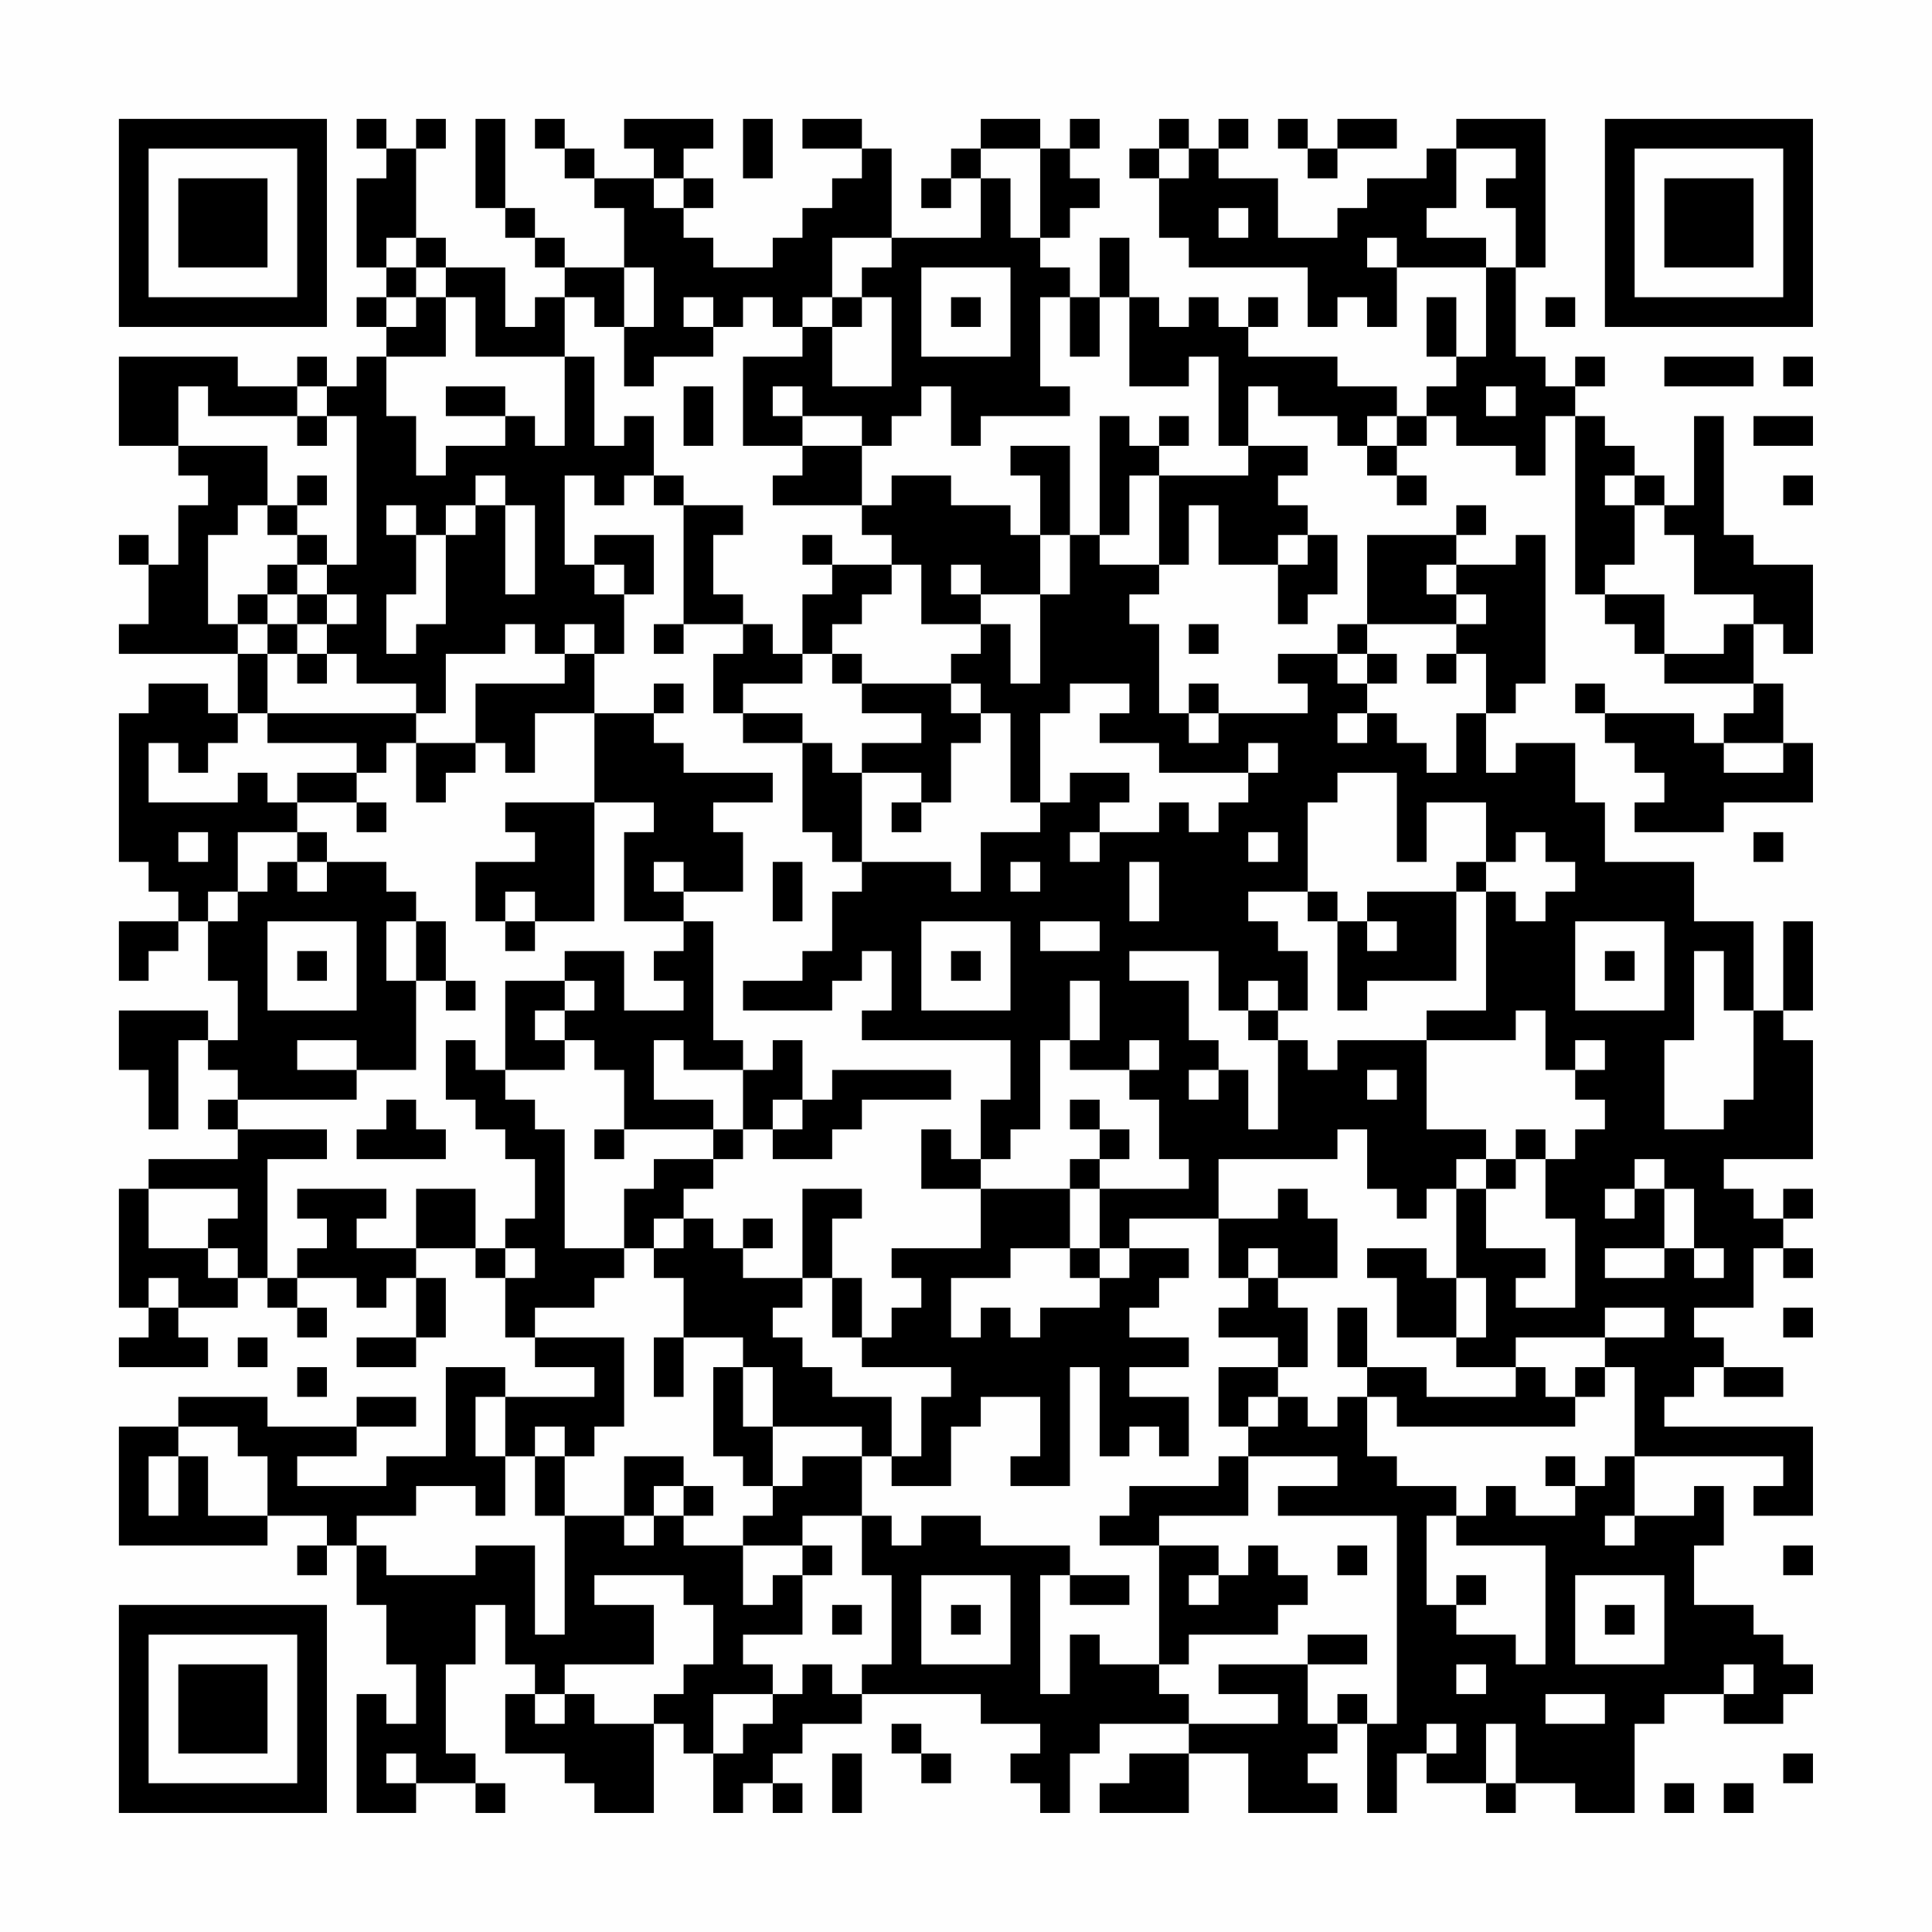 <?xml version="1.0" encoding="UTF-8"?>
<svg xmlns="http://www.w3.org/2000/svg" version="1.1" width="300" height="300" viewBox="0 0 300 300"><rect x="0" y="0" width="300" height="300" fill="#fefefe"/><g transform="scale(4.615)"><g transform="translate(4,4)"><path fill-rule="evenodd" d="M8 0L8 1L9 1L9 2L8 2L8 5L9 5L9 6L8 6L8 7L9 7L9 8L8 8L8 9L7 9L7 8L6 8L6 9L4 9L4 8L0 8L0 11L2 11L2 12L3 12L3 13L2 13L2 15L1 15L1 14L0 14L0 15L1 15L1 17L0 17L0 18L4 18L4 20L3 20L3 19L1 19L1 20L0 20L0 25L1 25L1 26L2 26L2 27L0 27L0 29L1 29L1 28L2 28L2 27L3 27L3 29L4 29L4 31L3 31L3 30L0 30L0 32L1 32L1 34L2 34L2 31L3 31L3 32L4 32L4 33L3 33L3 34L4 34L4 35L1 35L1 36L0 36L0 40L1 40L1 41L0 41L0 42L3 42L3 41L2 41L2 40L4 40L4 39L5 39L5 40L6 40L6 41L7 41L7 40L6 40L6 39L8 39L8 40L9 40L9 39L10 39L10 41L8 41L8 42L10 42L10 41L11 41L11 39L10 39L10 38L12 38L12 39L13 39L13 41L14 41L14 42L16 42L16 43L13 43L13 42L11 42L11 45L9 45L9 46L6 46L6 45L8 45L8 44L10 44L10 43L8 43L8 44L5 44L5 43L2 43L2 44L0 44L0 48L5 48L5 47L7 47L7 48L6 48L6 49L7 49L7 48L8 48L8 50L9 50L9 52L10 52L10 54L9 54L9 53L8 53L8 57L10 57L10 56L12 56L12 57L13 57L13 56L12 56L12 55L11 55L11 52L12 52L12 50L13 50L13 52L14 52L14 53L13 53L13 55L15 55L15 56L16 56L16 57L18 57L18 54L19 54L19 55L20 55L20 57L21 57L21 56L22 56L22 57L23 57L23 56L22 56L22 55L23 55L23 54L25 54L25 53L29 53L29 54L31 54L31 55L30 55L30 56L31 56L31 57L32 57L32 55L33 55L33 54L36 54L36 55L34 55L34 56L33 56L33 57L36 57L36 55L38 55L38 57L41 57L41 56L40 56L40 55L41 55L41 54L42 54L42 57L43 57L43 55L44 55L44 56L46 56L46 57L47 57L47 56L49 56L49 57L51 57L51 54L52 54L52 53L54 53L54 54L56 54L56 53L57 53L57 52L56 52L56 51L55 51L55 50L53 50L53 48L54 48L54 46L53 46L53 47L51 47L51 45L56 45L56 46L55 46L55 47L57 47L57 44L52 44L52 43L53 43L53 42L54 42L54 43L56 43L56 42L54 42L54 41L53 41L53 40L55 40L55 38L56 38L56 39L57 39L57 38L56 38L56 37L57 37L57 36L56 36L56 37L55 37L55 36L54 36L54 35L57 35L57 31L56 31L56 30L57 30L57 27L56 27L56 30L55 30L55 27L53 27L53 25L50 25L50 23L49 23L49 21L47 21L47 22L46 22L46 20L47 20L47 19L48 19L48 14L47 14L47 15L45 15L45 14L46 14L46 13L45 13L45 14L42 14L42 17L41 17L41 18L39 18L39 19L40 19L40 20L37 20L37 19L36 19L36 20L35 20L35 17L34 17L34 16L35 16L35 15L36 15L36 13L37 13L37 15L39 15L39 17L40 17L40 16L41 16L41 14L40 14L40 13L39 13L39 12L40 12L40 11L38 11L38 9L39 9L39 10L41 10L41 11L42 11L42 12L43 12L43 13L44 13L44 12L43 12L43 11L44 11L44 10L45 10L45 11L47 11L47 12L48 12L48 10L49 10L49 16L50 16L50 17L51 17L51 18L52 18L52 19L55 19L55 20L54 20L54 21L53 21L53 20L50 20L50 19L49 19L49 20L50 20L50 21L51 21L51 22L52 22L52 23L51 23L51 24L54 24L54 23L57 23L57 21L56 21L56 19L55 19L55 17L56 17L56 18L57 18L57 15L55 15L55 14L54 14L54 10L53 10L53 13L52 13L52 12L51 12L51 11L50 11L50 10L49 10L49 9L50 9L50 8L49 8L49 9L48 9L48 8L47 8L47 5L48 5L48 0L45 0L45 1L44 1L44 2L42 2L42 3L41 3L41 4L39 4L39 2L37 2L37 1L38 1L38 0L37 0L37 1L36 1L36 0L35 0L35 1L34 1L34 2L35 2L35 4L36 4L36 5L40 5L40 7L41 7L41 6L42 6L42 7L43 7L43 5L46 5L46 8L45 8L45 6L44 6L44 8L45 8L45 9L44 9L44 10L43 10L43 9L41 9L41 8L38 8L38 7L39 7L39 6L38 6L38 7L37 7L37 6L36 6L36 7L35 7L35 6L34 6L34 4L33 4L33 6L32 6L32 5L31 5L31 4L32 4L32 3L33 3L33 2L32 2L32 1L33 1L33 0L32 0L32 1L31 1L31 0L29 0L29 1L28 1L28 2L27 2L27 3L28 3L28 2L29 2L29 4L26 4L26 1L25 1L25 0L23 0L23 1L25 1L25 2L24 2L24 3L23 3L23 4L22 4L22 5L20 5L20 4L19 4L19 3L20 3L20 2L19 2L19 1L20 1L20 0L17 0L17 1L18 1L18 2L16 2L16 1L15 1L15 0L14 0L14 1L15 1L15 2L16 2L16 3L17 3L17 5L15 5L15 4L14 4L14 3L13 3L13 0L12 0L12 3L13 3L13 4L14 4L14 5L15 5L15 6L14 6L14 7L13 7L13 5L11 5L11 4L10 4L10 1L11 1L11 0L10 0L10 1L9 1L9 0ZM21 0L21 2L22 2L22 0ZM39 0L39 1L40 1L40 2L41 2L41 1L43 1L43 0L41 0L41 1L40 1L40 0ZM29 1L29 2L30 2L30 4L31 4L31 1ZM35 1L35 2L36 2L36 1ZM45 1L45 3L44 3L44 4L46 4L46 5L47 5L47 3L46 3L46 2L47 2L47 1ZM18 2L18 3L19 3L19 2ZM37 3L37 4L38 4L38 3ZM9 4L9 5L10 5L10 6L9 6L9 7L10 7L10 6L11 6L11 8L9 8L9 10L10 10L10 12L11 12L11 11L13 11L13 10L14 10L14 11L15 11L15 8L16 8L16 11L17 11L17 10L18 10L18 12L17 12L17 13L16 13L16 12L15 12L15 15L16 15L16 16L17 16L17 18L16 18L16 17L15 17L15 18L14 18L14 17L13 17L13 18L11 18L11 20L10 20L10 19L8 19L8 18L7 18L7 17L8 17L8 16L7 16L7 15L8 15L8 10L7 10L7 9L6 9L6 10L3 10L3 9L2 9L2 11L5 11L5 13L4 13L4 14L3 14L3 17L4 17L4 18L5 18L5 20L4 20L4 21L3 21L3 22L2 22L2 21L1 21L1 23L4 23L4 22L5 22L5 23L6 23L6 24L4 24L4 26L3 26L3 27L4 27L4 26L5 26L5 25L6 25L6 26L7 26L7 25L9 25L9 26L10 26L10 27L9 27L9 29L10 29L10 32L8 32L8 31L6 31L6 32L8 32L8 33L4 33L4 34L7 34L7 35L5 35L5 39L6 39L6 38L7 38L7 37L6 37L6 36L9 36L9 37L8 37L8 38L10 38L10 36L12 36L12 38L13 38L13 39L14 39L14 38L13 38L13 37L14 37L14 35L13 35L13 34L12 34L12 33L11 33L11 31L12 31L12 32L13 32L13 33L14 33L14 34L15 34L15 38L17 38L17 39L16 39L16 40L14 40L14 41L17 41L17 44L16 44L16 45L15 45L15 44L14 44L14 45L13 45L13 43L12 43L12 45L13 45L13 47L12 47L12 46L10 46L10 47L8 47L8 48L9 48L9 49L12 49L12 48L14 48L14 51L15 51L15 47L17 47L17 48L18 48L18 47L19 47L19 48L21 48L21 50L22 50L22 49L23 49L23 51L21 51L21 52L22 52L22 53L20 53L20 55L21 55L21 54L22 54L22 53L23 53L23 52L24 52L24 53L25 53L25 52L26 52L26 49L25 49L25 47L26 47L26 48L27 48L27 47L29 47L29 48L32 48L32 49L31 49L31 53L32 53L32 51L33 51L33 52L35 52L35 53L36 53L36 54L39 54L39 53L37 53L37 52L40 52L40 54L41 54L41 53L42 53L42 54L43 54L43 47L39 47L39 46L41 46L41 45L38 45L38 44L39 44L39 43L40 43L40 44L41 44L41 43L42 43L42 45L43 45L43 46L45 46L45 47L44 47L44 50L45 50L45 51L47 51L47 52L48 52L48 48L45 48L45 47L46 47L46 46L47 46L47 47L49 47L49 46L50 46L50 45L51 45L51 42L50 42L50 41L52 41L52 40L50 40L50 41L47 41L47 42L45 42L45 41L46 41L46 39L45 39L45 36L46 36L46 38L48 38L48 39L47 39L47 40L49 40L49 37L48 37L48 35L49 35L49 34L50 34L50 33L49 33L49 32L50 32L50 31L49 31L49 32L48 32L48 30L47 30L47 31L44 31L44 30L46 30L46 26L47 26L47 27L48 27L48 26L49 26L49 25L48 25L48 24L47 24L47 25L46 25L46 23L44 23L44 25L43 25L43 22L41 22L41 23L40 23L40 26L38 26L38 27L39 27L39 28L40 28L40 30L39 30L39 29L38 29L38 30L37 30L37 28L34 28L34 29L36 29L36 31L37 31L37 32L36 32L36 33L37 33L37 32L38 32L38 34L39 34L39 31L40 31L40 32L41 32L41 31L44 31L44 34L46 34L46 35L45 35L45 36L44 36L44 37L43 37L43 36L42 36L42 34L41 34L41 35L37 35L37 37L34 37L34 38L33 38L33 36L36 36L36 35L35 35L35 33L34 33L34 32L35 32L35 31L34 31L34 32L32 32L32 31L33 31L33 29L32 29L32 31L31 31L31 34L30 34L30 35L29 35L29 33L30 33L30 31L25 31L25 30L26 30L26 28L25 28L25 29L24 29L24 30L21 30L21 29L23 29L23 28L24 28L24 26L25 26L25 25L28 25L28 26L29 26L29 24L31 24L31 23L32 23L32 22L34 22L34 23L33 23L33 24L32 24L32 25L33 25L33 24L35 24L35 23L36 23L36 24L37 24L37 23L38 23L38 22L39 22L39 21L38 21L38 22L35 22L35 21L33 21L33 20L34 20L34 19L32 19L32 20L31 20L31 23L30 23L30 20L29 20L29 19L28 19L28 18L29 18L29 17L30 17L30 19L31 19L31 16L32 16L32 14L33 14L33 15L35 15L35 12L38 12L38 11L37 11L37 8L36 8L36 9L34 9L34 6L33 6L33 8L32 8L32 6L31 6L31 9L32 9L32 10L29 10L29 11L28 11L28 9L27 9L27 10L26 10L26 11L25 11L25 10L23 10L23 9L22 9L22 10L23 10L23 11L21 11L21 8L23 8L23 7L24 7L24 9L26 9L26 6L25 6L25 5L26 5L26 4L24 4L24 6L23 6L23 7L22 7L22 6L21 6L21 7L20 7L20 6L19 6L19 7L20 7L20 8L18 8L18 9L17 9L17 7L18 7L18 5L17 5L17 7L16 7L16 6L15 6L15 8L12 8L12 6L11 6L11 5L10 5L10 4ZM42 4L42 5L43 5L43 4ZM27 5L27 8L30 8L30 5ZM24 6L24 7L25 7L25 6ZM28 6L28 7L29 7L29 6ZM48 6L48 7L49 7L49 6ZM52 8L52 9L55 9L55 8ZM56 8L56 9L57 9L57 8ZM11 9L11 10L13 10L13 9ZM19 9L19 11L20 11L20 9ZM46 9L46 10L47 10L47 9ZM6 10L6 11L7 11L7 10ZM33 10L33 14L34 14L34 12L35 12L35 11L36 11L36 10L35 10L35 11L34 11L34 10ZM42 10L42 11L43 11L43 10ZM55 10L55 11L57 11L57 10ZM23 11L23 12L22 12L22 13L25 13L25 14L26 14L26 15L24 15L24 14L23 14L23 15L24 15L24 16L23 16L23 18L22 18L22 17L21 17L21 16L20 16L20 14L21 14L21 13L19 13L19 12L18 12L18 13L19 13L19 17L18 17L18 18L19 18L19 17L21 17L21 18L20 18L20 20L21 20L21 21L23 21L23 24L24 24L24 25L25 25L25 22L27 22L27 23L26 23L26 24L27 24L27 23L28 23L28 21L29 21L29 20L28 20L28 19L25 19L25 18L24 18L24 17L25 17L25 16L26 16L26 15L27 15L27 17L29 17L29 16L31 16L31 14L32 14L32 11L30 11L30 12L31 12L31 14L30 14L30 13L28 13L28 12L26 12L26 13L25 13L25 11ZM6 12L6 13L5 13L5 14L6 14L6 15L5 15L5 16L4 16L4 17L5 17L5 18L6 18L6 19L7 19L7 18L6 18L6 17L7 17L7 16L6 16L6 15L7 15L7 14L6 14L6 13L7 13L7 12ZM12 12L12 13L11 13L11 14L10 14L10 13L9 13L9 14L10 14L10 16L9 16L9 18L10 18L10 17L11 17L11 14L12 14L12 13L13 13L13 16L14 16L14 13L13 13L13 12ZM50 12L50 13L51 13L51 15L50 15L50 16L52 16L52 18L54 18L54 17L55 17L55 16L53 16L53 14L52 14L52 13L51 13L51 12ZM56 12L56 13L57 13L57 12ZM16 14L16 15L17 15L17 16L18 16L18 14ZM39 14L39 15L40 15L40 14ZM28 15L28 16L29 16L29 15ZM44 15L44 16L45 16L45 17L42 17L42 18L41 18L41 19L42 19L42 20L41 20L41 21L42 21L42 20L43 20L43 21L44 21L44 22L45 22L45 20L46 20L46 18L45 18L45 17L46 17L46 16L45 16L45 15ZM5 16L5 17L6 17L6 16ZM36 17L36 18L37 18L37 17ZM15 18L15 19L12 19L12 21L10 21L10 20L5 20L5 21L8 21L8 22L6 22L6 23L8 23L8 24L9 24L9 23L8 23L8 22L9 22L9 21L10 21L10 23L11 23L11 22L12 22L12 21L13 21L13 22L14 22L14 20L16 20L16 23L13 23L13 24L14 24L14 25L12 25L12 27L13 27L13 28L14 28L14 27L16 27L16 23L18 23L18 24L17 24L17 27L19 27L19 28L18 28L18 29L19 29L19 30L17 30L17 28L15 28L15 29L13 29L13 32L15 32L15 31L16 31L16 32L17 32L17 34L16 34L16 35L17 35L17 34L20 34L20 35L18 35L18 36L17 36L17 38L18 38L18 39L19 39L19 41L18 41L18 43L19 43L19 41L21 41L21 42L20 42L20 45L21 45L21 46L22 46L22 47L21 47L21 48L23 48L23 49L24 49L24 48L23 48L23 47L25 47L25 45L26 45L26 46L28 46L28 44L29 44L29 43L31 43L31 45L30 45L30 46L32 46L32 42L33 42L33 45L34 45L34 44L35 44L35 45L36 45L36 43L34 43L34 42L36 42L36 41L34 41L34 40L35 40L35 39L36 39L36 38L34 38L34 39L33 39L33 38L32 38L32 36L33 36L33 35L34 35L34 34L33 34L33 33L32 33L32 34L33 34L33 35L32 35L32 36L29 36L29 35L28 35L28 34L27 34L27 36L29 36L29 38L26 38L26 39L27 39L27 40L26 40L26 41L25 41L25 39L24 39L24 37L25 37L25 36L23 36L23 39L21 39L21 38L22 38L22 37L21 37L21 38L20 38L20 37L19 37L19 36L20 36L20 35L21 35L21 34L22 34L22 35L24 35L24 34L25 34L25 33L28 33L28 32L24 32L24 33L23 33L23 31L22 31L22 32L21 32L21 31L20 31L20 27L19 27L19 26L21 26L21 24L20 24L20 23L22 23L22 22L19 22L19 21L18 21L18 20L19 20L19 19L18 19L18 20L16 20L16 18ZM23 18L23 19L21 19L21 20L23 20L23 21L24 21L24 22L25 22L25 21L27 21L27 20L25 20L25 19L24 19L24 18ZM42 18L42 19L43 19L43 18ZM44 18L44 19L45 19L45 18ZM36 20L36 21L37 21L37 20ZM54 21L54 22L56 22L56 21ZM2 24L2 25L3 25L3 24ZM6 24L6 25L7 25L7 24ZM38 24L38 25L39 25L39 24ZM55 24L55 25L56 25L56 24ZM18 25L18 26L19 26L19 25ZM22 25L22 27L23 27L23 25ZM30 25L30 26L31 26L31 25ZM34 25L34 27L35 27L35 25ZM45 25L45 26L42 26L42 27L41 27L41 26L40 26L40 27L41 27L41 30L42 30L42 29L45 29L45 26L46 26L46 25ZM13 26L13 27L14 27L14 26ZM5 27L5 30L8 30L8 27ZM10 27L10 29L11 29L11 30L12 30L12 29L11 29L11 27ZM27 27L27 30L30 30L30 27ZM31 27L31 28L33 28L33 27ZM42 27L42 28L43 28L43 27ZM49 27L49 30L52 30L52 27ZM6 28L6 29L7 29L7 28ZM28 28L28 29L29 29L29 28ZM50 28L50 29L51 29L51 28ZM53 28L53 31L52 31L52 34L54 34L54 33L55 33L55 30L54 30L54 28ZM15 29L15 30L14 30L14 31L15 31L15 30L16 30L16 29ZM38 30L38 31L39 31L39 30ZM18 31L18 33L20 33L20 34L21 34L21 32L19 32L19 31ZM42 32L42 33L43 33L43 32ZM9 33L9 34L8 34L8 35L11 35L11 34L10 34L10 33ZM22 33L22 34L23 34L23 33ZM47 34L47 35L46 35L46 36L47 36L47 35L48 35L48 34ZM51 35L51 36L50 36L50 37L51 37L51 36L52 36L52 38L50 38L50 39L52 39L52 38L53 38L53 39L54 39L54 38L53 38L53 36L52 36L52 35ZM1 36L1 38L3 38L3 39L4 39L4 38L3 38L3 37L4 37L4 36ZM39 36L39 37L37 37L37 39L38 39L38 40L37 40L37 41L39 41L39 42L37 42L37 44L38 44L38 43L39 43L39 42L40 42L40 40L39 40L39 39L41 39L41 37L40 37L40 36ZM18 37L18 38L19 38L19 37ZM30 38L30 39L28 39L28 41L29 41L29 40L30 40L30 41L31 41L31 40L33 40L33 39L32 39L32 38ZM38 38L38 39L39 39L39 38ZM42 38L42 39L43 39L43 41L45 41L45 39L44 39L44 38ZM1 39L1 40L2 40L2 39ZM23 39L23 40L22 40L22 41L23 41L23 42L24 42L24 43L26 43L26 45L27 45L27 43L28 43L28 42L25 42L25 41L24 41L24 39ZM41 40L41 42L42 42L42 43L43 43L43 44L49 44L49 43L50 43L50 42L49 42L49 43L48 43L48 42L47 42L47 43L44 43L44 42L42 42L42 40ZM56 40L56 41L57 41L57 40ZM4 41L4 42L5 42L5 41ZM6 42L6 43L7 43L7 42ZM21 42L21 44L22 44L22 46L23 46L23 45L25 45L25 44L22 44L22 42ZM2 44L2 45L1 45L1 47L2 47L2 45L3 45L3 47L5 47L5 45L4 45L4 44ZM14 45L14 47L15 47L15 45ZM17 45L17 47L18 47L18 46L19 46L19 47L20 47L20 46L19 46L19 45ZM37 45L37 46L34 46L34 47L33 47L33 48L35 48L35 52L36 52L36 51L39 51L39 50L40 50L40 49L39 49L39 48L38 48L38 49L37 49L37 48L35 48L35 47L38 47L38 45ZM48 45L48 46L49 46L49 45ZM50 47L50 48L51 48L51 47ZM41 48L41 49L42 49L42 48ZM56 48L56 49L57 49L57 48ZM16 49L16 50L18 50L18 52L15 52L15 53L14 53L14 54L15 54L15 53L16 53L16 54L18 54L18 53L19 53L19 52L20 52L20 50L19 50L19 49ZM27 49L27 52L30 52L30 49ZM32 49L32 50L34 50L34 49ZM36 49L36 50L37 50L37 49ZM45 49L45 50L46 50L46 49ZM49 49L49 52L52 52L52 49ZM24 50L24 51L25 51L25 50ZM28 50L28 51L29 51L29 50ZM50 50L50 51L51 51L51 50ZM40 51L40 52L42 52L42 51ZM45 52L45 53L46 53L46 52ZM54 52L54 53L55 53L55 52ZM48 53L48 54L50 54L50 53ZM26 54L26 55L27 55L27 56L28 56L28 55L27 55L27 54ZM44 54L44 55L45 55L45 54ZM46 54L46 56L47 56L47 54ZM9 55L9 56L10 56L10 55ZM24 55L24 57L25 57L25 55ZM56 55L56 56L57 56L57 55ZM52 56L52 57L53 57L53 56ZM54 56L54 57L55 57L55 56ZM0 0L0 7L7 7L7 0ZM1 1L1 6L6 6L6 1ZM2 2L2 5L5 5L5 2ZM50 0L50 7L57 7L57 0ZM51 1L51 6L56 6L56 1ZM52 2L52 5L55 5L55 2ZM0 50L0 57L7 57L7 50ZM1 51L1 56L6 56L6 51ZM2 52L2 55L5 55L5 52Z" fill="#000000"/></g></g></svg>
